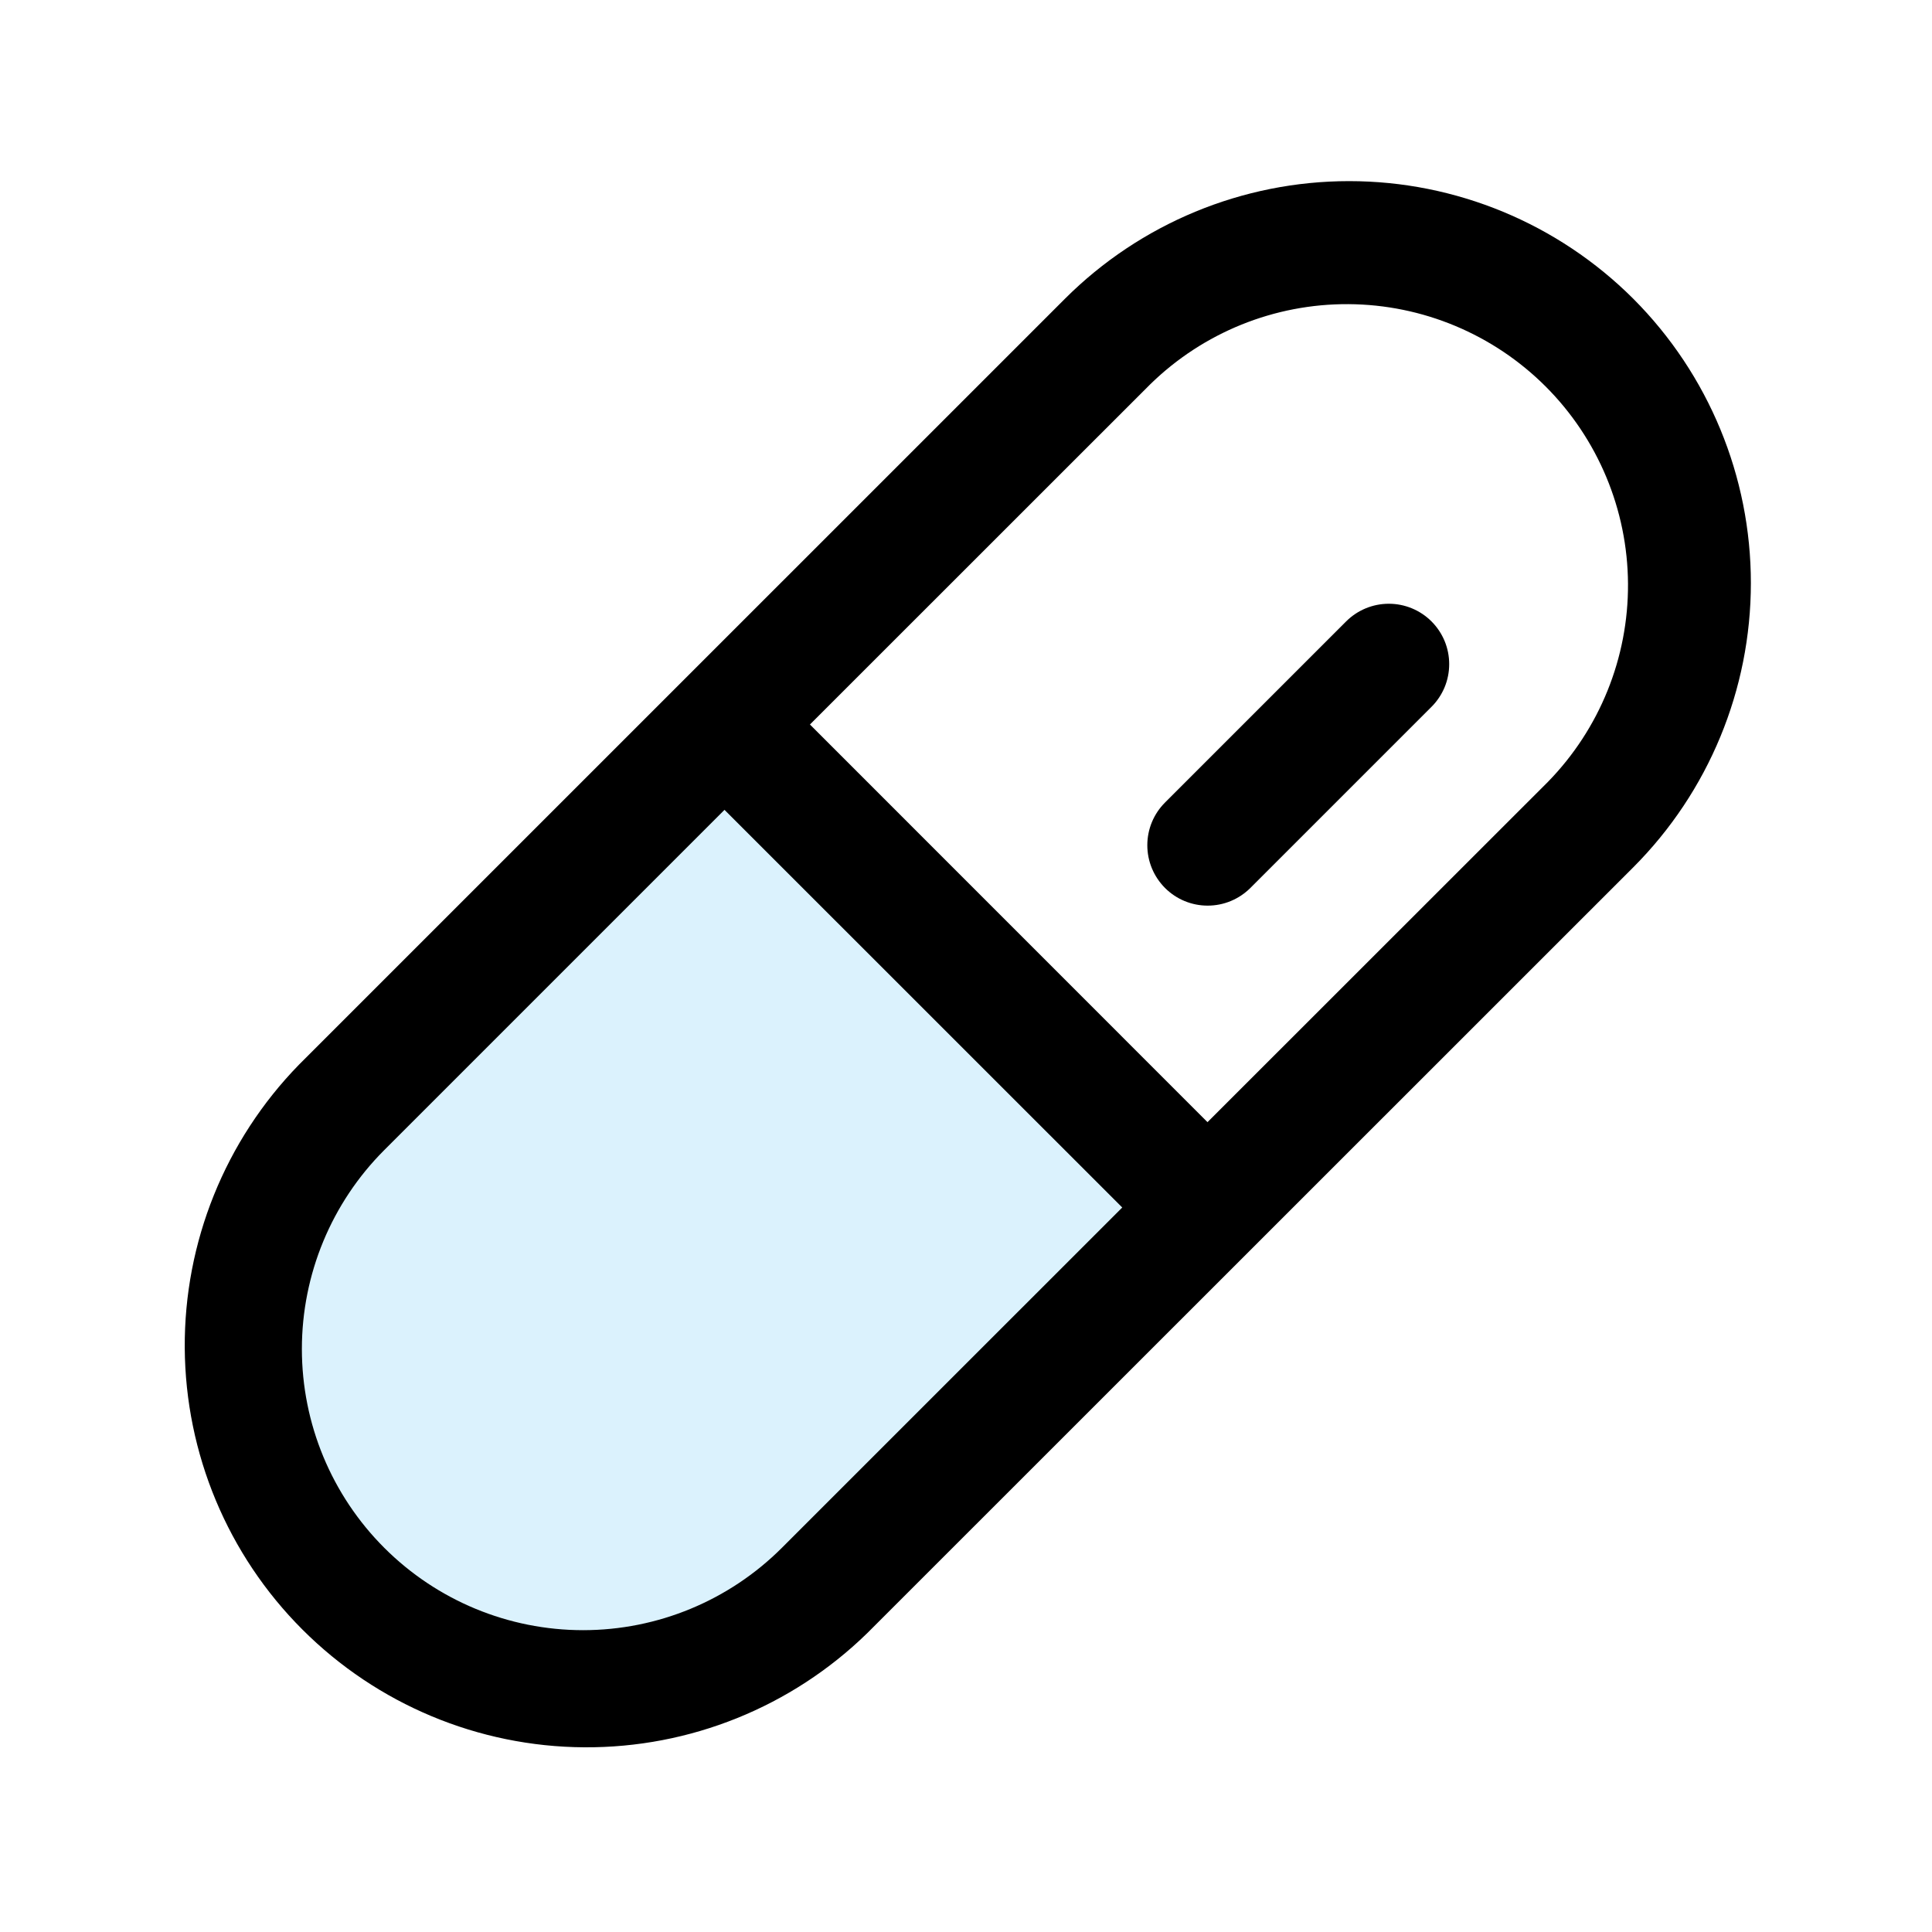 <svg width="40" height="40" viewBox="0 0 40 40" fill="none" xmlns="http://www.w3.org/2000/svg">
<path opacity="0.2" d="M25 25L17.07 32.93C15.744 34.256 13.945 35 12.07 35C10.195 35 8.396 34.256 7.07 32.93C5.744 31.604 5 29.805 5 27.93C5 26.054 5.744 24.256 7.07 22.93L15 15L25 25Z" fill="#4CBEF6"/>
<path d="M33.817 6.187C32.256 4.627 30.14 3.75 27.932 3.75C25.725 3.75 23.608 4.627 22.047 6.187L6.188 22.045C4.66 23.613 3.811 25.719 3.825 27.908C3.839 30.096 4.714 32.192 6.262 33.739C7.81 35.287 9.905 36.163 12.094 36.176C14.283 36.19 16.389 35.341 17.956 33.812L33.817 17.955C35.375 16.393 36.25 14.277 36.25 12.071C36.25 9.865 35.375 7.749 33.817 6.187ZM16.189 32.045C15.097 33.137 13.617 33.751 12.072 33.751C10.528 33.751 9.048 33.138 7.956 32.046C6.864 30.954 6.25 29.474 6.25 27.929C6.25 26.385 6.863 24.904 7.955 23.812L15 16.767L23.235 25L16.189 32.045ZM32.048 16.188L25 23.233L16.769 15L23.816 7.955C24.912 6.884 26.386 6.288 27.918 6.297C29.45 6.306 30.917 6.919 32.001 8.002C33.084 9.086 33.697 10.553 33.706 12.085C33.715 13.617 33.119 15.091 32.048 16.188ZM29.638 12.866C29.754 12.982 29.846 13.12 29.909 13.271C29.972 13.423 30.004 13.586 30.004 13.75C30.004 13.914 29.972 14.077 29.909 14.229C29.846 14.38 29.754 14.518 29.638 14.634L25.888 18.384C25.771 18.5 25.634 18.592 25.482 18.655C25.33 18.718 25.168 18.75 25.003 18.75C24.839 18.75 24.677 18.718 24.525 18.655C24.373 18.592 24.236 18.5 24.12 18.384C24.004 18.267 23.912 18.13 23.849 17.978C23.786 17.826 23.754 17.664 23.754 17.499C23.754 17.335 23.786 17.173 23.849 17.021C23.912 16.869 24.004 16.732 24.12 16.616L27.87 12.866C28.105 12.631 28.423 12.5 28.754 12.5C29.085 12.5 29.403 12.631 29.638 12.866Z" fill="black"/>
</svg>
